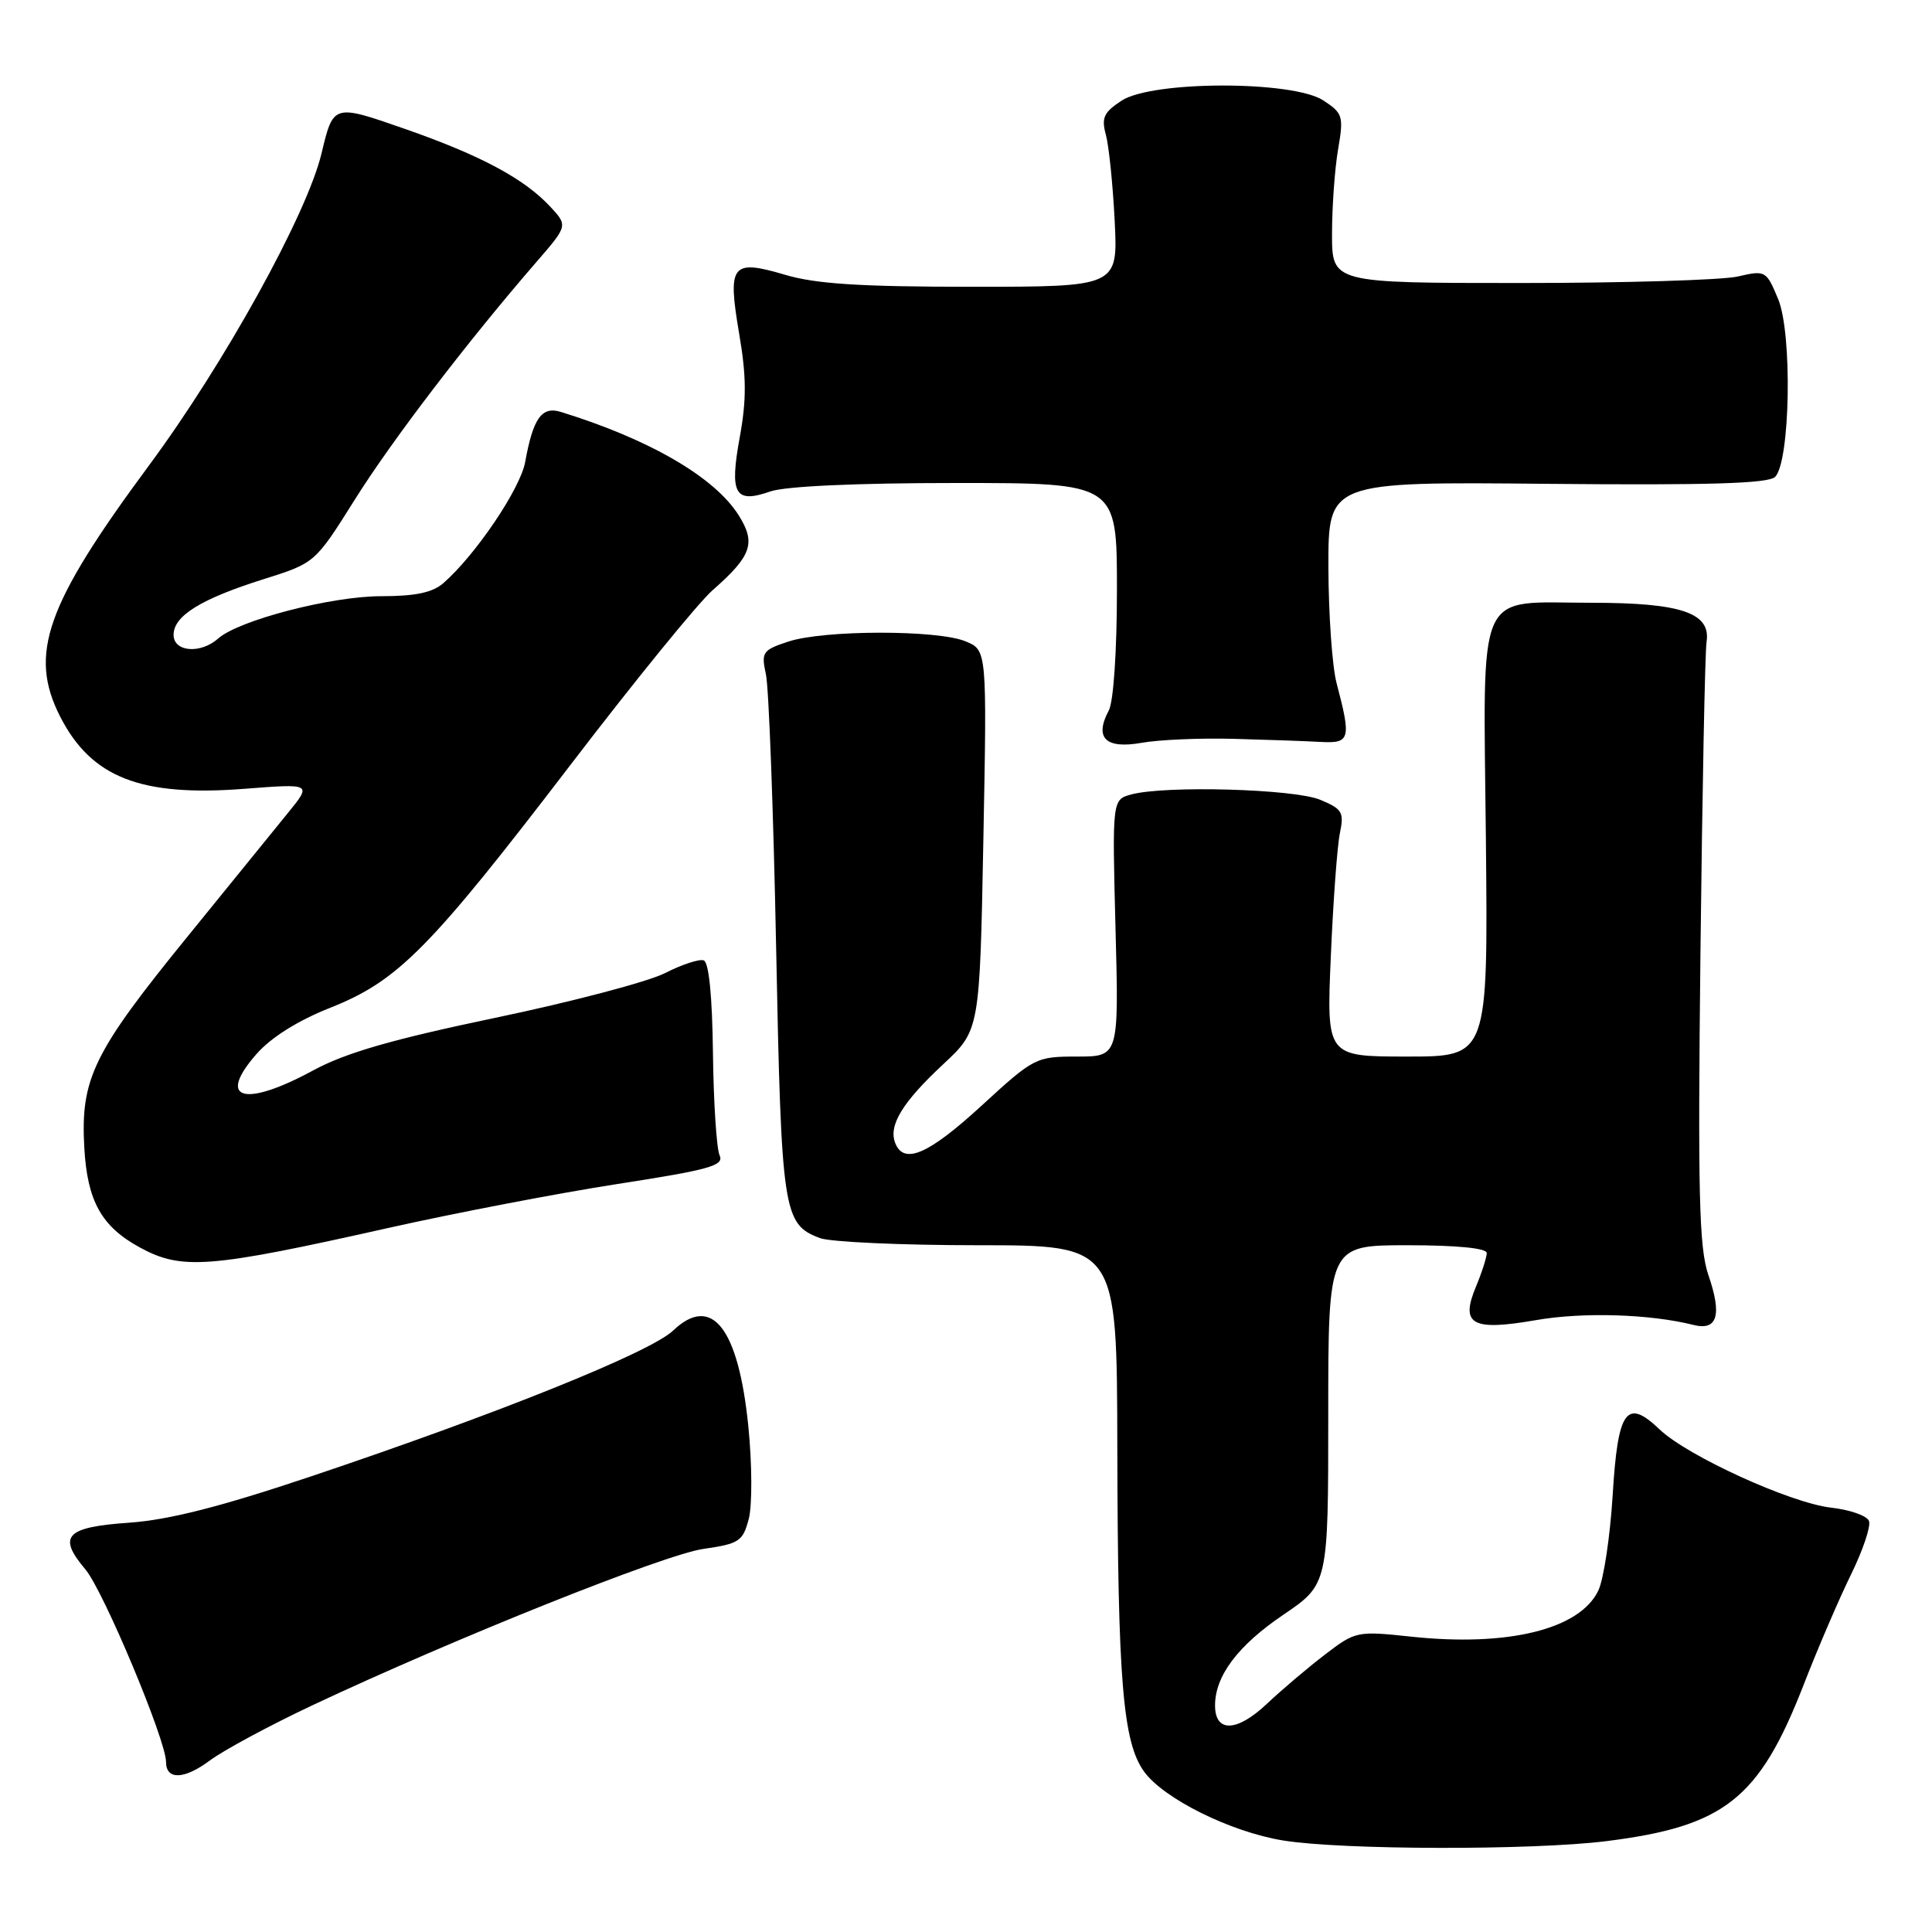 <?xml version="1.0" encoding="UTF-8" standalone="no"?>
<!DOCTYPE svg PUBLIC "-//W3C//DTD SVG 1.1//EN" "http://www.w3.org/Graphics/SVG/1.1/DTD/svg11.dtd" >
<svg xmlns="http://www.w3.org/2000/svg" xmlns:xlink="http://www.w3.org/1999/xlink" version="1.1" viewBox="0 0 256 256">
 <g >
 <path fill="currentColor"
d=" M 212.86 243.96 C 228.50 242.00 233.09 238.37 238.95 223.35 C 240.84 218.48 243.68 211.87 245.26 208.65 C 246.84 205.43 247.92 202.23 247.65 201.54 C 247.39 200.84 245.12 200.05 242.62 199.77 C 237.26 199.16 223.61 192.94 219.91 189.41 C 215.52 185.21 214.37 186.81 213.69 198.08 C 213.35 203.57 212.50 209.28 211.78 210.77 C 209.32 215.90 199.79 218.24 186.94 216.86 C 179.82 216.10 179.60 216.15 175.59 219.22 C 173.34 220.94 169.84 223.90 167.82 225.81 C 163.87 229.52 161.00 229.60 161.00 225.98 C 161.00 222.08 164.01 218.06 170.01 213.99 C 176.00 209.93 176.00 209.93 176.00 187.46 C 176.00 165.00 176.00 165.00 186.50 165.00 C 193.05 165.00 197.00 165.39 197.00 166.03 C 197.00 166.60 196.36 168.60 195.58 170.47 C 193.46 175.53 195.03 176.40 203.55 174.92 C 209.74 173.84 218.62 174.11 224.39 175.56 C 227.57 176.36 228.20 174.26 226.37 168.95 C 225.14 165.37 224.96 158.32 225.32 126.08 C 225.56 104.86 225.92 86.39 226.13 85.03 C 226.71 81.21 222.76 79.87 210.89 79.87 C 195.36 79.87 196.55 77.19 196.89 111.34 C 197.17 140.00 197.17 140.00 186.47 140.00 C 175.77 140.00 175.77 140.00 176.34 126.75 C 176.65 119.46 177.19 112.11 177.54 110.41 C 178.12 107.62 177.86 107.19 174.92 105.97 C 171.48 104.54 154.46 104.06 149.93 105.26 C 147.37 105.95 147.37 105.95 147.81 122.97 C 148.26 140.00 148.26 140.00 142.71 140.00 C 137.27 140.00 137.01 140.13 130.07 146.50 C 123.00 152.99 119.75 154.39 118.61 151.43 C 117.72 149.10 119.59 146.04 125.00 141.00 C 129.82 136.50 129.82 136.50 130.30 111.33 C 130.78 86.15 130.78 86.15 127.94 84.98 C 124.24 83.44 109.16 83.46 104.47 85.01 C 101.03 86.14 100.85 86.42 101.49 89.36 C 101.87 91.09 102.48 107.35 102.84 125.50 C 103.54 160.71 103.77 162.20 108.63 164.05 C 110.00 164.57 119.43 165.00 129.57 165.00 C 148.00 165.00 148.00 165.00 148.05 191.75 C 148.11 222.73 148.78 230.85 151.60 234.75 C 154.20 238.34 163.07 242.74 170.00 243.87 C 177.79 245.14 203.02 245.19 212.86 243.96 Z  M 41.31 226.00 C 60.19 217.11 87.99 205.99 93.20 205.24 C 97.97 204.55 98.44 204.23 99.22 201.24 C 99.68 199.45 99.66 193.97 99.16 189.02 C 97.85 175.94 94.31 171.43 89.19 176.31 C 86.16 179.19 65.90 187.35 41.00 195.70 C 29.25 199.64 22.39 201.39 17.17 201.76 C 8.69 202.35 7.58 203.53 11.32 207.96 C 13.72 210.82 22.00 230.59 22.00 233.46 C 22.00 235.89 24.41 235.81 27.81 233.27 C 29.64 231.91 35.71 228.64 41.31 226.00 Z  M 51.50 162.70 C 60.30 160.73 73.93 158.11 81.79 156.89 C 94.05 154.99 95.98 154.45 95.35 153.09 C 94.95 152.21 94.55 146.12 94.47 139.55 C 94.38 131.96 93.93 127.48 93.24 127.25 C 92.64 127.05 90.33 127.81 88.10 128.95 C 85.87 130.08 75.77 132.75 65.65 134.86 C 51.90 137.74 45.79 139.50 41.45 141.86 C 32.33 146.80 28.67 145.72 33.99 139.66 C 35.92 137.46 39.49 135.22 43.77 133.53 C 52.75 129.96 56.92 125.75 75.60 101.34 C 84.08 90.25 92.55 79.84 94.42 78.21 C 99.62 73.64 100.20 71.95 97.86 68.25 C 94.67 63.21 86.04 58.20 74.31 54.58 C 71.78 53.80 70.64 55.41 69.59 61.21 C 68.96 64.74 63.04 73.51 58.77 77.25 C 57.33 78.52 55.05 79.00 50.49 79.00 C 43.90 79.00 31.65 82.18 28.92 84.60 C 26.57 86.69 23.00 86.39 23.00 84.12 C 23.00 81.60 26.63 79.36 34.91 76.75 C 41.74 74.60 41.74 74.60 46.99 66.24 C 51.96 58.31 61.95 45.25 71.09 34.70 C 75.25 29.90 75.25 29.90 72.88 27.35 C 69.43 23.66 63.69 20.59 53.77 17.12 C 44.14 13.76 44.18 13.75 42.60 20.34 C 40.67 28.40 29.73 48.18 19.73 61.69 C 6.06 80.16 3.76 86.68 7.97 94.95 C 12.10 103.03 18.64 105.59 32.40 104.52 C 41.31 103.83 41.31 103.83 38.20 107.66 C 36.49 109.77 30.52 117.12 24.93 124.00 C 12.34 139.47 10.66 142.91 11.17 152.08 C 11.57 159.15 13.44 162.51 18.50 165.28 C 24.09 168.33 27.62 168.06 51.50 162.70 Z  M 163.50 97.90 C 167.90 98.02 173.07 98.20 175.00 98.31 C 178.91 98.52 179.06 97.95 177.10 90.50 C 176.52 88.30 176.04 81.40 176.02 75.16 C 176.00 63.83 176.00 63.83 205.01 64.11 C 226.50 64.31 234.33 64.07 235.21 63.19 C 237.22 61.18 237.51 44.15 235.61 39.62 C 234.04 35.85 233.94 35.79 230.25 36.64 C 228.19 37.11 215.25 37.50 201.50 37.50 C 176.50 37.50 176.50 37.50 176.50 31.00 C 176.50 27.42 176.86 22.39 177.30 19.81 C 178.06 15.39 177.94 15.01 175.35 13.31 C 171.31 10.66 152.66 10.68 148.61 13.34 C 146.26 14.88 145.92 15.61 146.53 17.84 C 146.93 19.30 147.46 24.44 147.70 29.25 C 148.14 38.00 148.14 38.00 128.75 38.00 C 114.02 38.00 108.09 37.62 104.06 36.42 C 96.93 34.31 96.38 35.01 97.94 44.20 C 98.91 49.85 98.93 52.94 98.03 57.88 C 96.64 65.49 97.36 66.77 102.07 65.12 C 104.07 64.43 113.42 64.00 126.65 64.00 C 148.00 64.00 148.00 64.00 148.00 78.07 C 148.00 86.20 147.55 92.98 146.92 94.14 C 144.98 97.78 146.48 99.27 151.25 98.43 C 153.59 98.01 159.10 97.78 163.50 97.90 Z "/>
</g>
</svg>